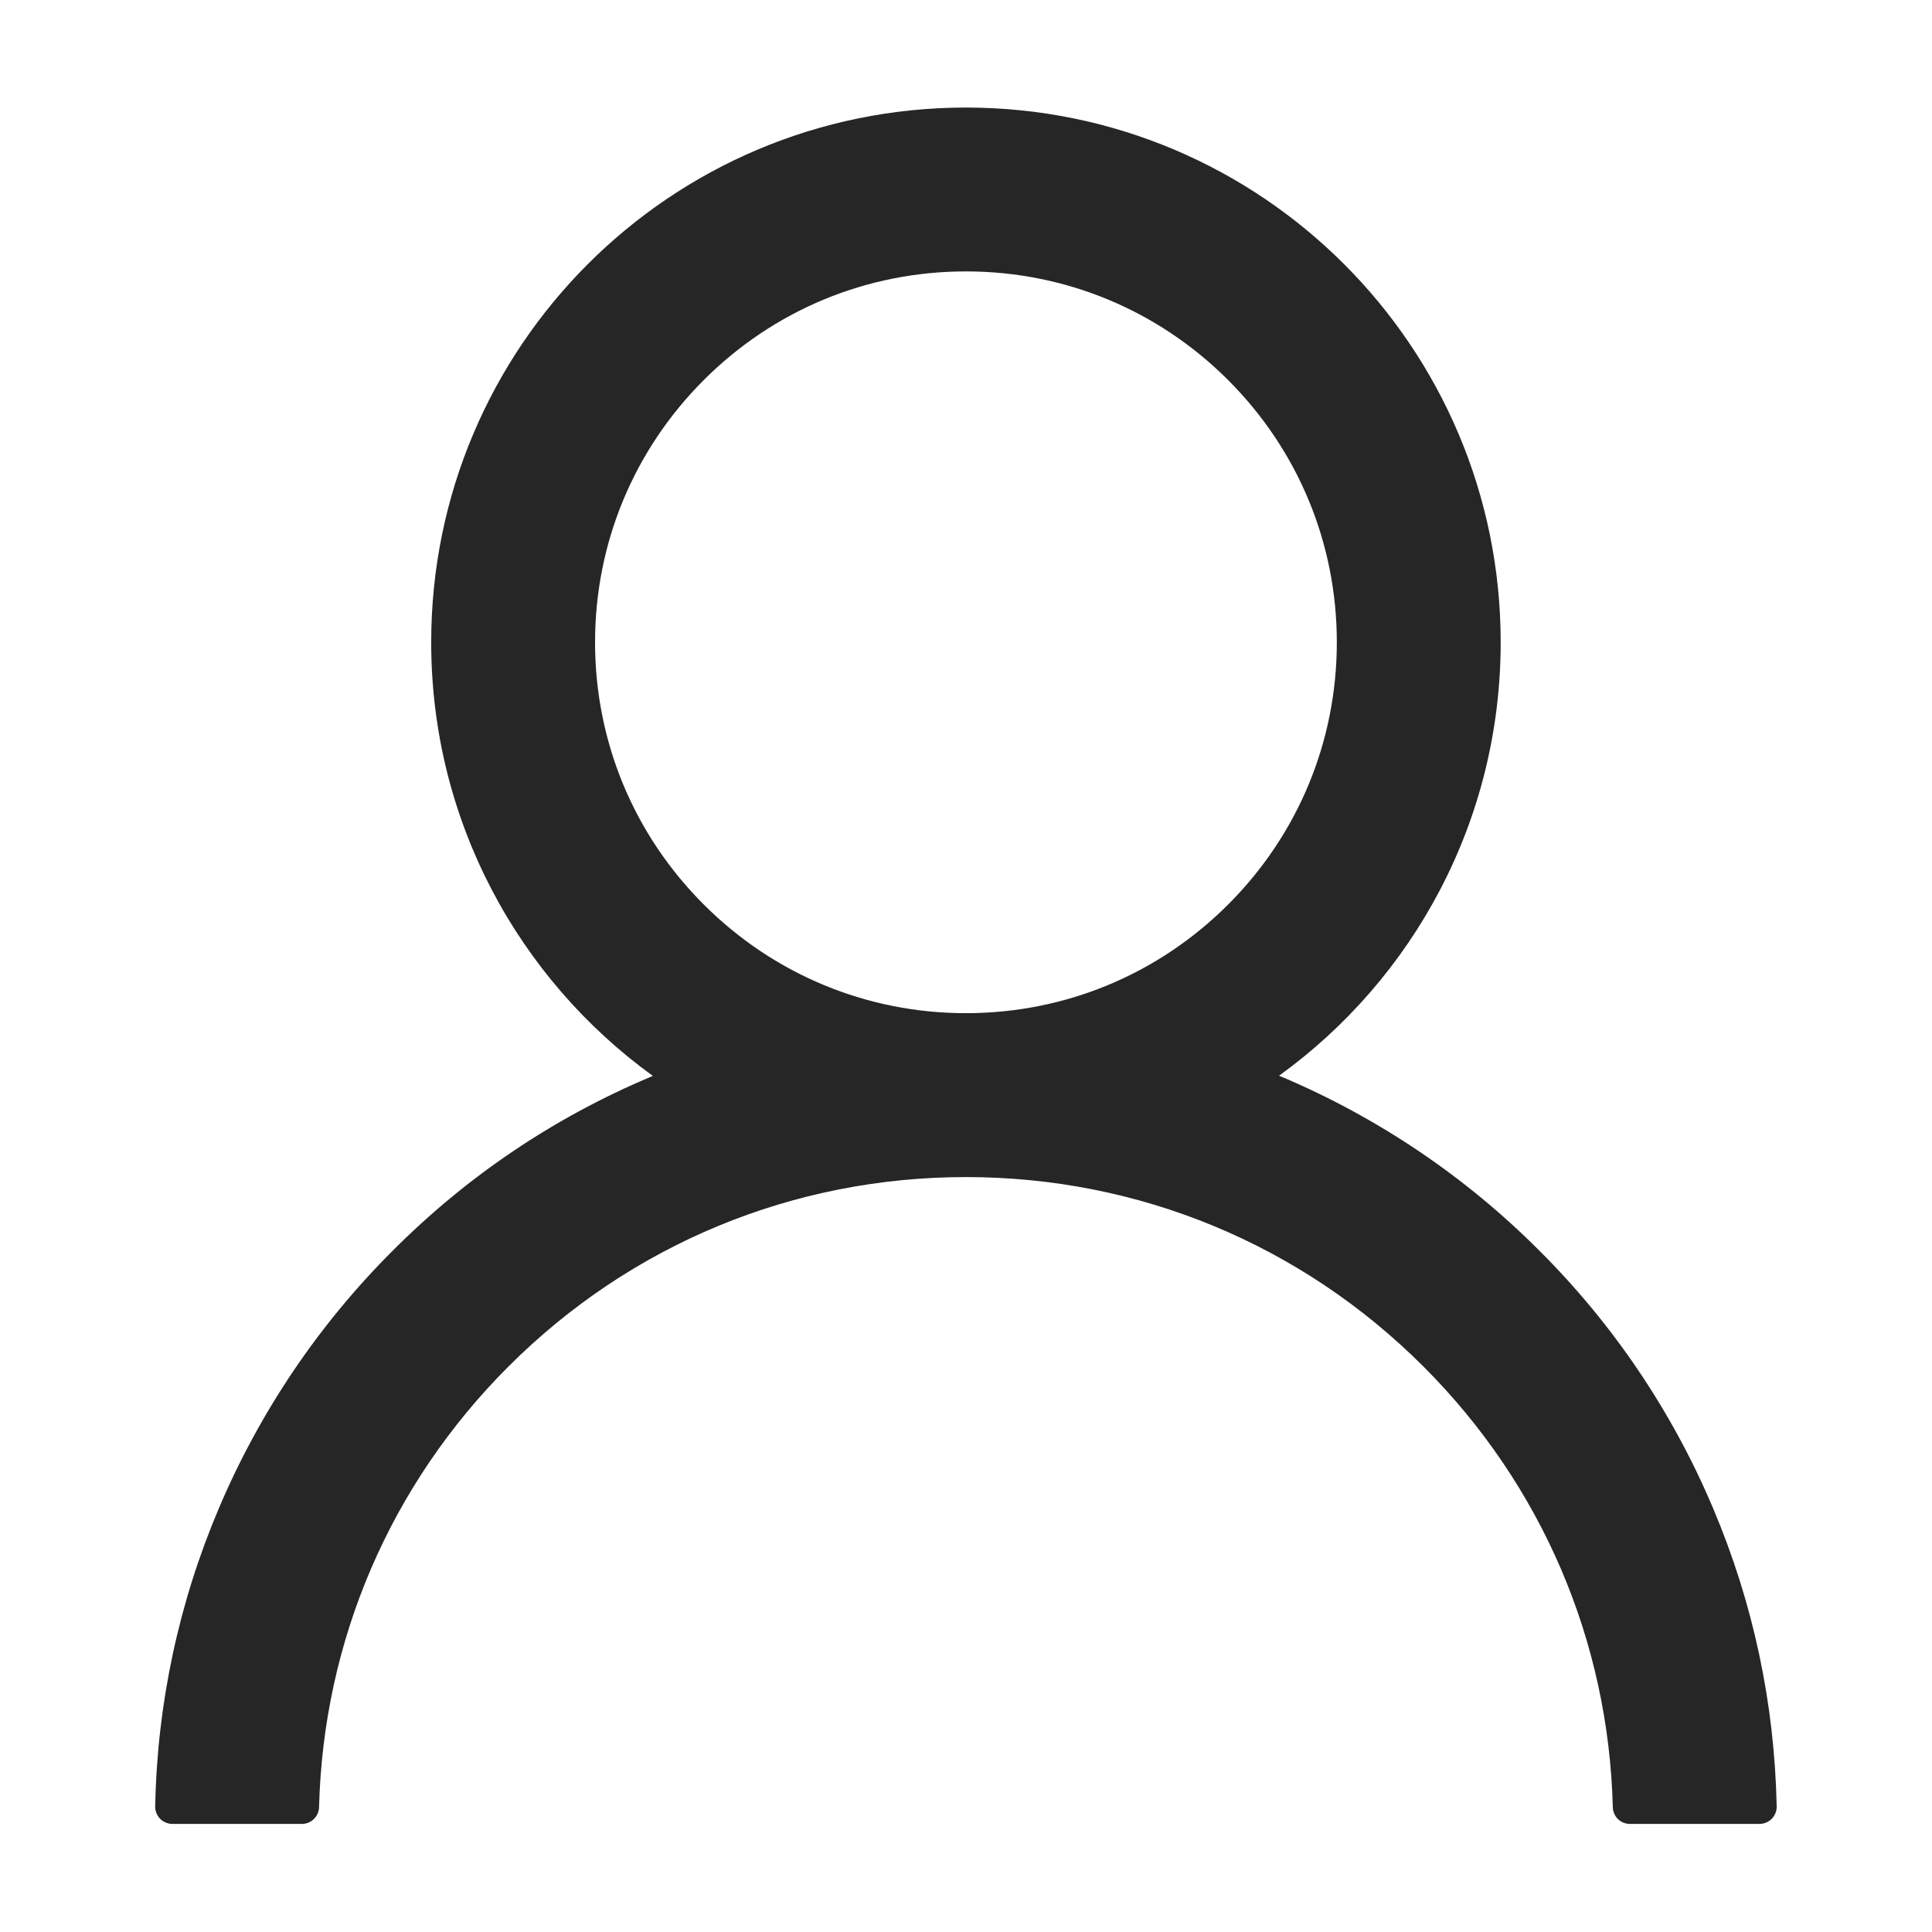 <svg width="48" height="48" viewBox="0 0 48 48" fill="none" xmlns="http://www.w3.org/2000/svg">
<path d="M42.561 37.472C41.55 35.078 40.084 32.904 38.243 31.07C36.408 29.231 34.234 27.765 31.841 26.752C31.82 26.742 31.799 26.736 31.777 26.726C35.115 24.315 37.284 20.388 37.284 15.958C37.284 8.618 31.338 2.672 23.998 2.672C16.659 2.672 10.713 8.618 10.713 15.958C10.713 20.388 12.882 24.315 16.22 26.731C16.198 26.742 16.177 26.747 16.156 26.758C13.756 27.77 11.602 29.222 9.754 31.076C7.915 32.911 6.449 35.085 5.436 37.477C4.441 39.82 3.905 42.331 3.856 44.876C3.854 44.933 3.864 44.99 3.885 45.043C3.906 45.096 3.937 45.145 3.977 45.186C4.017 45.227 4.065 45.259 4.118 45.281C4.17 45.303 4.227 45.315 4.284 45.315H7.499C7.734 45.315 7.922 45.127 7.927 44.897C8.034 40.761 9.695 36.888 12.631 33.952C15.668 30.915 19.702 29.244 23.998 29.244C28.295 29.244 32.329 30.915 35.366 33.952C38.302 36.888 39.963 40.761 40.07 44.897C40.075 45.133 40.263 45.315 40.498 45.315H43.713C43.77 45.315 43.827 45.303 43.879 45.281C43.932 45.259 43.98 45.227 44.02 45.186C44.06 45.145 44.091 45.096 44.112 45.043C44.133 44.99 44.143 44.933 44.141 44.876C44.088 42.315 43.557 39.824 42.561 37.472V37.472ZM23.998 25.172C21.54 25.172 19.225 24.213 17.484 22.472C15.743 20.731 14.784 18.417 14.784 15.958C14.784 13.499 15.743 11.185 17.484 9.443C19.225 7.702 21.54 6.743 23.998 6.743C26.457 6.743 28.772 7.702 30.513 9.443C32.254 11.185 33.213 13.499 33.213 15.958C33.213 18.417 32.254 20.731 30.513 22.472C28.772 24.213 26.457 25.172 23.998 25.172Z" fill="black" fill-opacity="0.85"/>
</svg>
